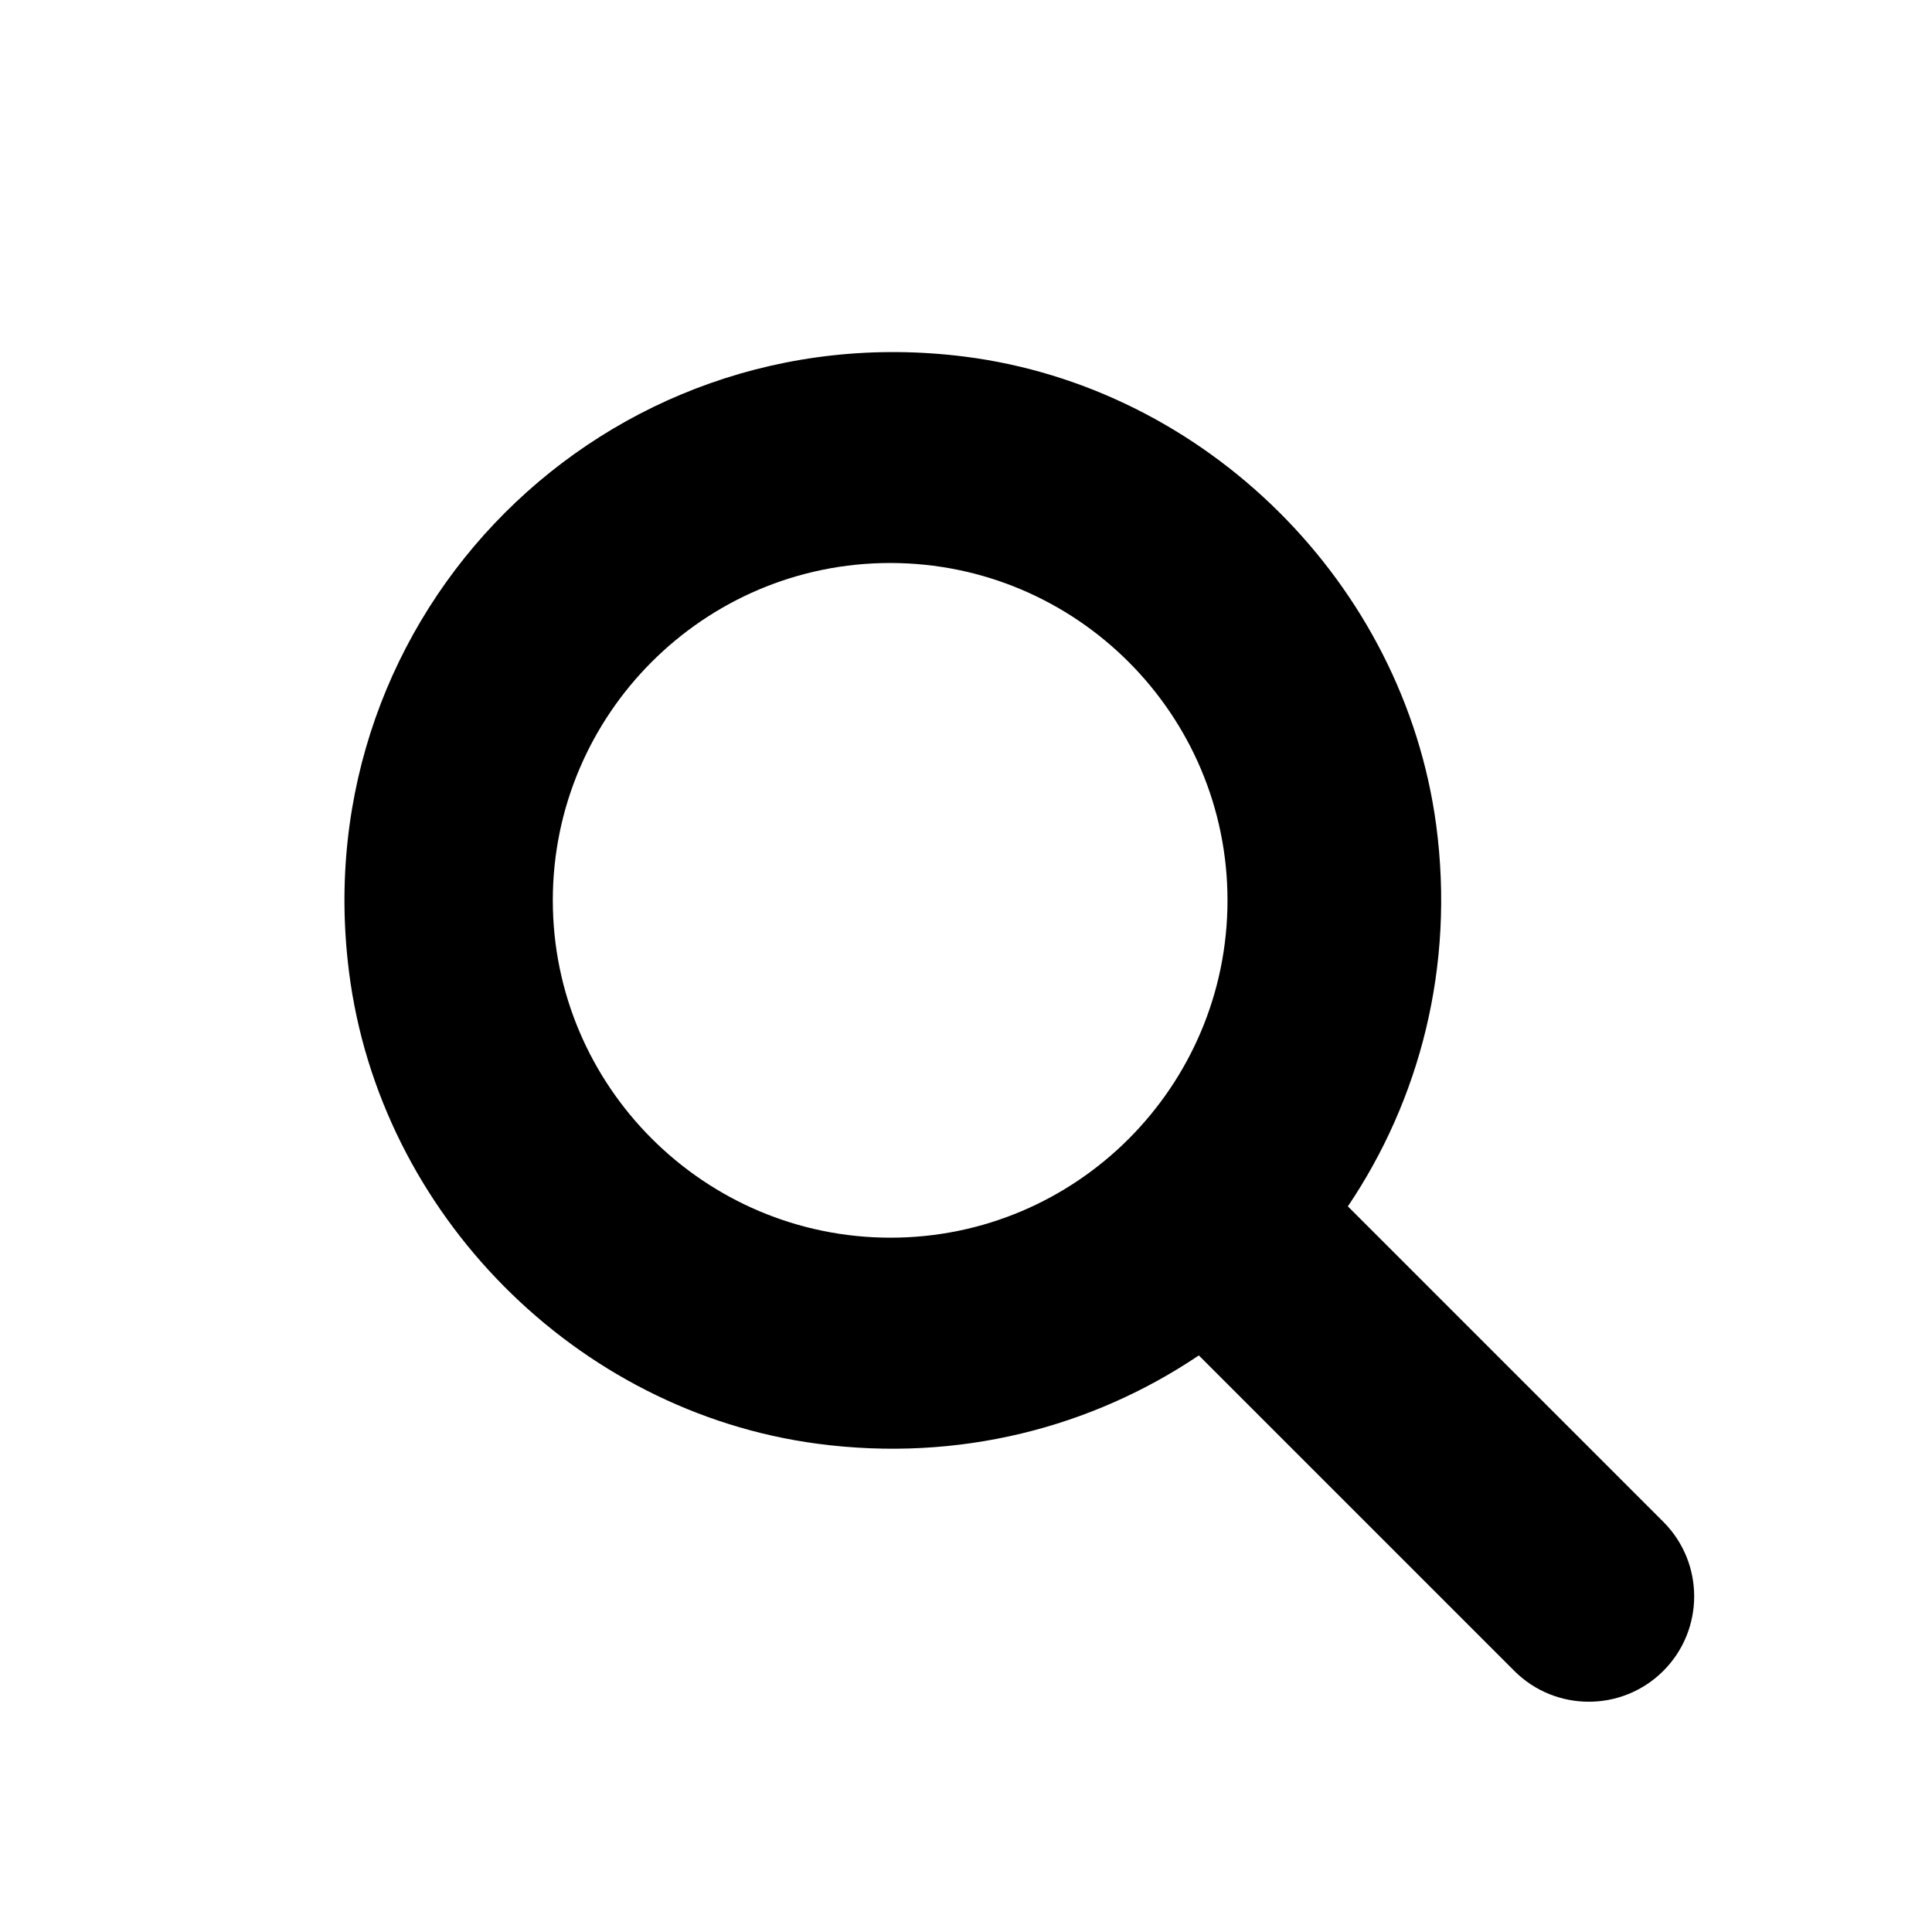 <?xml version="1.0" encoding="utf-8"?>
<!-- Generator: Adobe Illustrator 24.0.0, SVG Export Plug-In . SVG Version: 6.00 Build 0)  -->
<svg version="1.1" id="图层_1" xmlns="http://www.w3.org/2000/svg" xmlns:xlink="http://www.w3.org/1999/xlink" x="0px" y="0px"
	 viewBox="0 0 512 512" style="enable-background:new 0 0 512 512;" xml:space="preserve">
<path d="M440.8,403.3l-83.6-83.6c19-28.2,28.4-63.5,23.4-101.1c-8.6-63.9-61-116-125-124.1c-95.2-12-175.2,68-163.1,163.1
	c8.1,64,60.1,116.5,124.1,125c37.6,5,72.9-4.4,101.1-23.4l83.6,83.6c10.9,10.9,28.6,10.9,39.5,0
	C451.7,431.9,451.7,414.2,440.8,403.3z M146.5,238.6c0-49.3,40.1-89.4,89.4-89.4s89.4,40.1,89.4,89.4S285.3,328,236,328
	S146.5,287.9,146.5,238.6z"/>
</svg>
